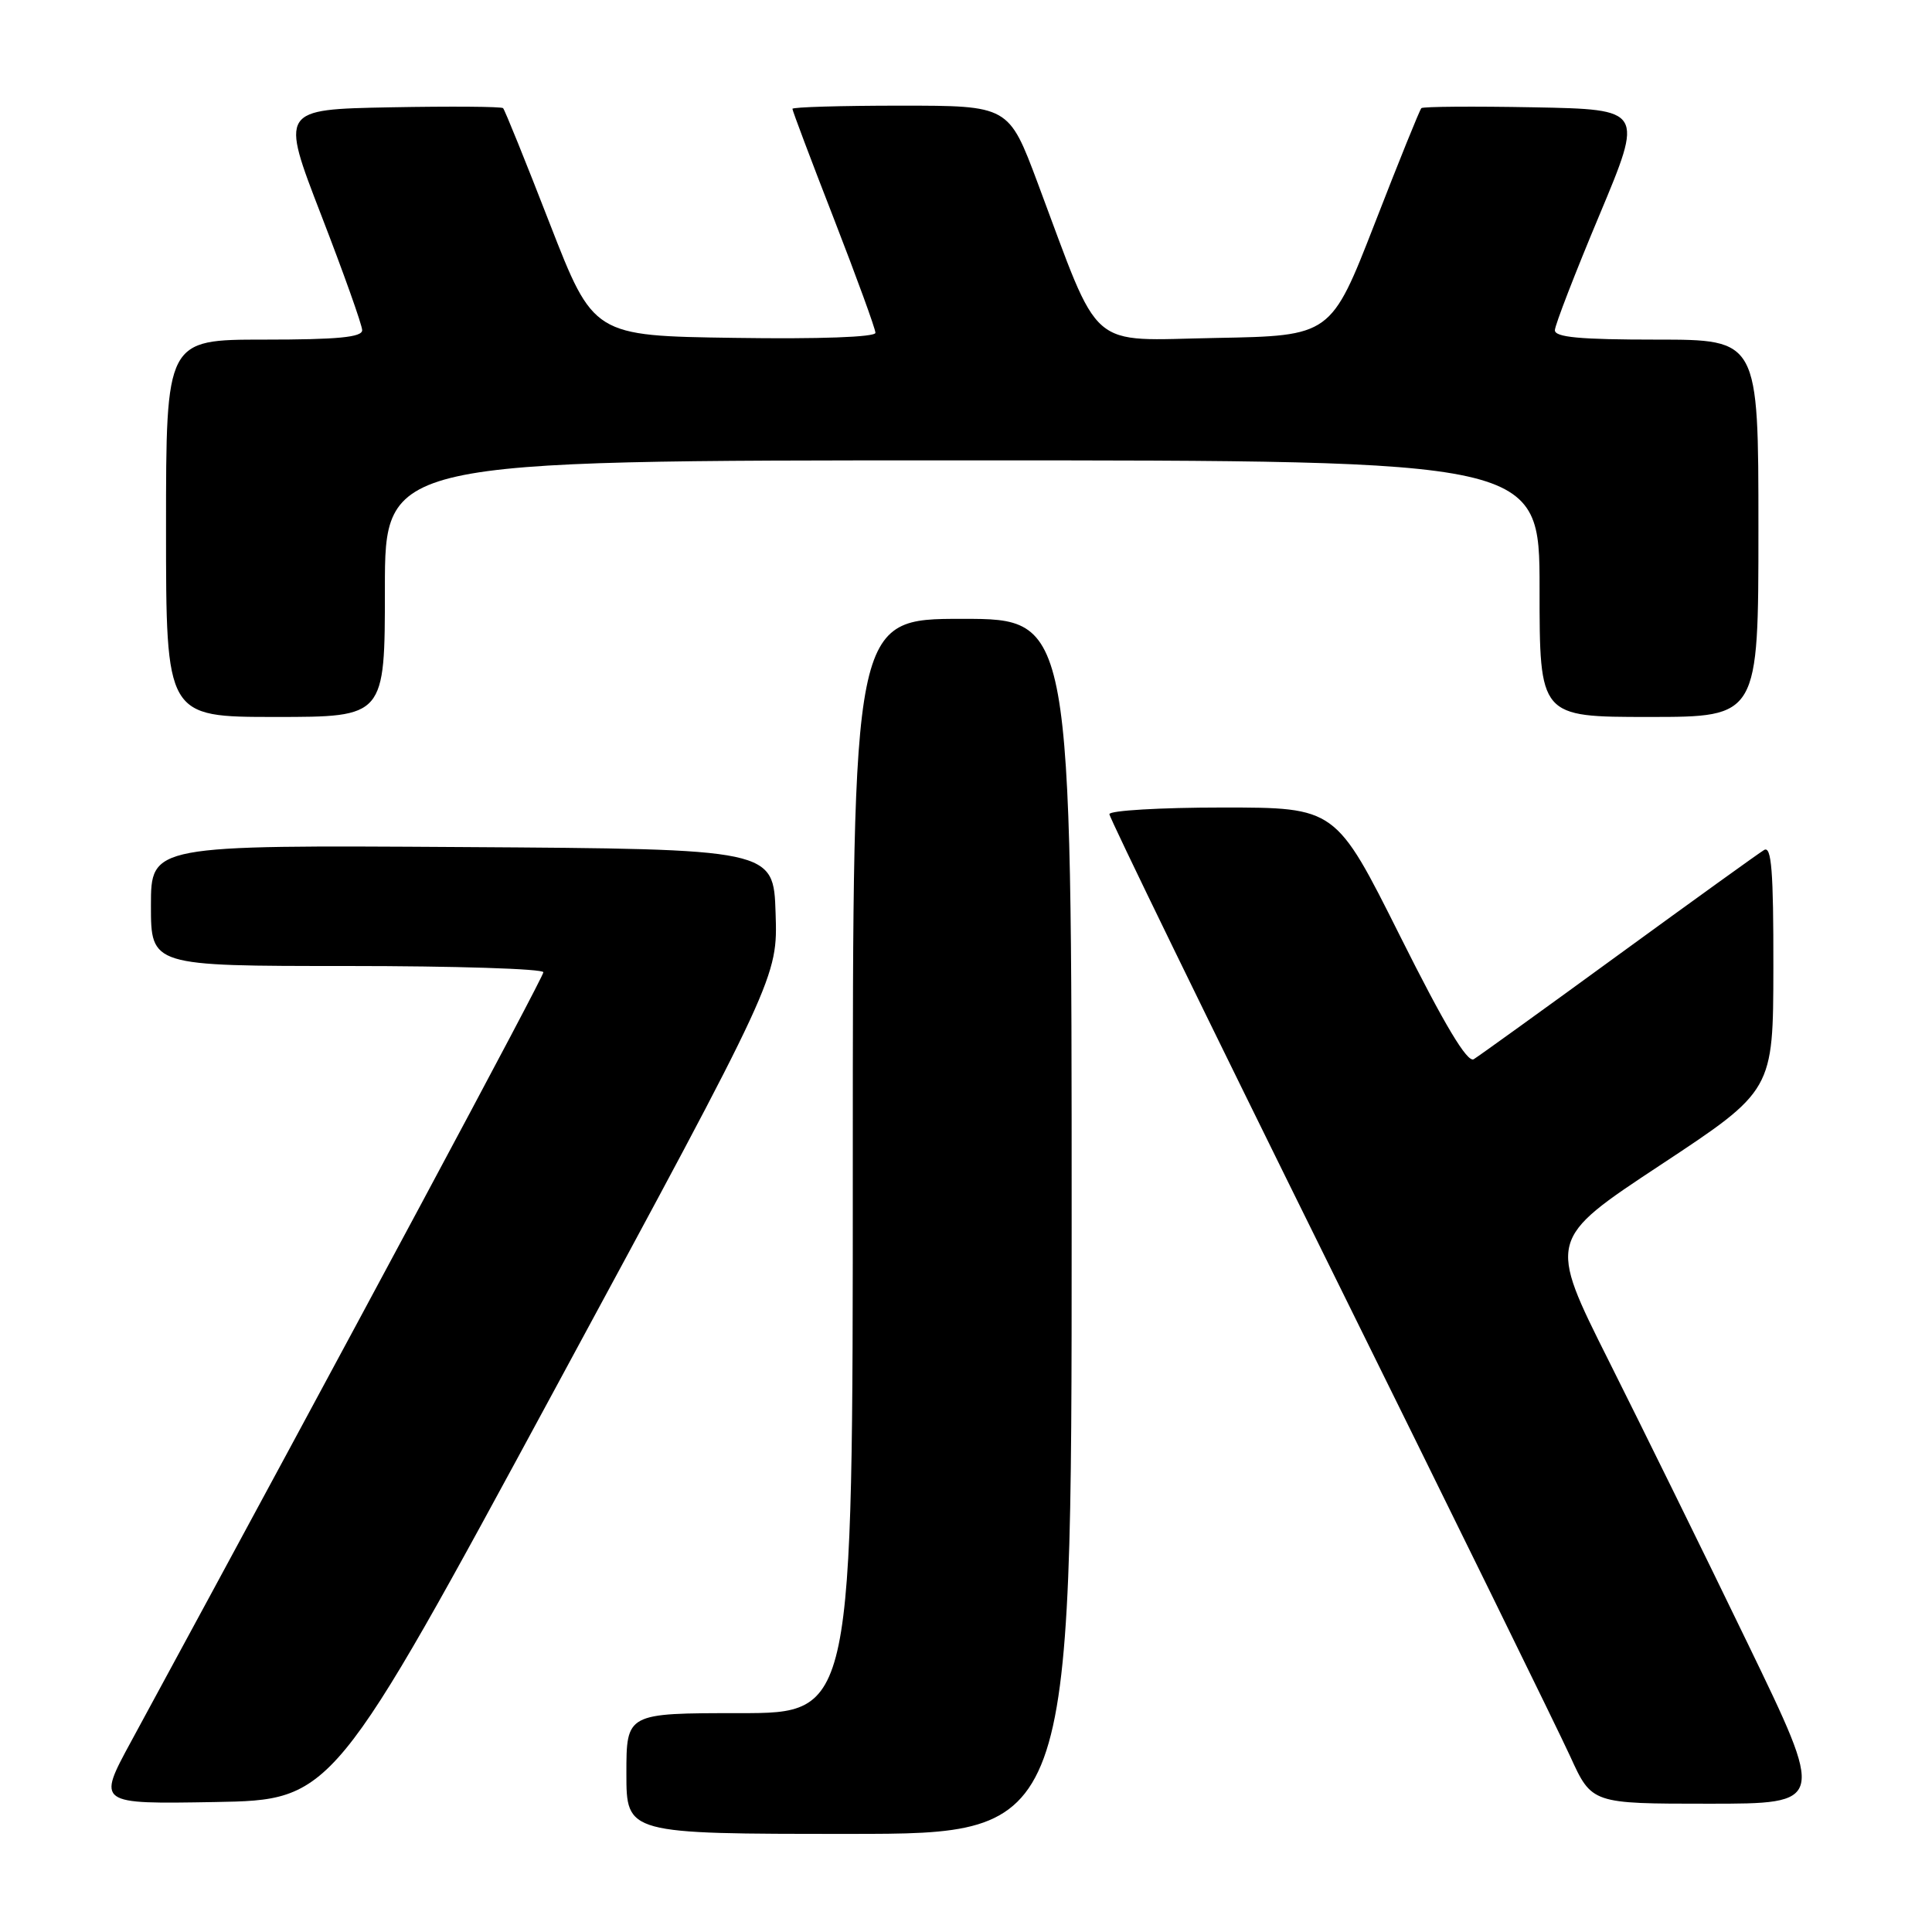 <?xml version="1.0" encoding="UTF-8" standalone="no"?>
<!DOCTYPE svg PUBLIC "-//W3C//DTD SVG 1.1//EN" "http://www.w3.org/Graphics/SVG/1.1/DTD/svg11.dtd" >
<svg xmlns="http://www.w3.org/2000/svg" xmlns:xlink="http://www.w3.org/1999/xlink" version="1.1" viewBox="0 0 256 256">
 <g >
 <path fill="currentColor"
d=" M 142.00 162.50 C 142.00 82.00 142.00 82.00 127.50 82.00 C 113.00 82.00 113.00 82.00 113.00 154.50 C 113.00 227.00 113.00 227.00 98.00 227.00 C 83.00 227.00 83.00 227.00 83.00 235.00 C 83.00 243.00 83.00 243.00 112.50 243.00 C 142.00 243.00 142.00 243.00 142.00 162.50 Z  M 73.56 184.00 C 103.05 129.50 103.05 129.50 102.77 121.00 C 102.50 112.50 102.50 112.50 61.25 112.24 C 20.00 111.98 20.00 111.98 20.00 119.99 C 20.00 128.00 20.00 128.00 46.00 128.00 C 60.30 128.00 72.00 128.37 72.00 128.83 C 72.00 129.49 46.67 176.75 17.36 230.78 C 12.87 239.05 12.87 239.05 28.47 238.78 C 44.08 238.50 44.08 238.50 73.56 184.00 Z  M 231.57 217.75 C 225.92 206.06 217.64 189.24 213.19 180.36 C 205.10 164.22 205.10 164.22 220.03 154.36 C 234.96 144.50 234.96 144.50 234.98 128.19 C 235.00 115.41 234.73 112.04 233.75 112.63 C 233.06 113.04 224.40 119.28 214.50 126.49 C 204.60 133.71 195.95 139.94 195.28 140.35 C 194.43 140.86 191.43 135.85 185.52 124.04 C 176.99 107.00 176.99 107.00 161.99 107.00 C 153.75 107.00 147.00 107.40 147.00 107.88 C 147.00 108.36 160.10 135.25 176.11 167.63 C 192.12 200.01 206.50 229.31 208.07 232.75 C 210.92 239.00 210.92 239.00 226.39 239.00 C 241.86 239.00 241.86 239.00 231.57 217.75 Z  M 51.00 78.00 C 51.00 61.00 51.00 61.00 127.50 61.00 C 204.00 61.00 204.00 61.00 204.00 78.00 C 204.00 95.00 204.00 95.00 218.50 95.00 C 233.00 95.00 233.00 95.00 233.00 70.00 C 233.00 45.00 233.00 45.00 219.50 45.00 C 209.35 45.00 206.01 44.69 206.03 43.75 C 206.05 43.06 208.70 36.20 211.93 28.50 C 217.79 14.50 217.79 14.50 203.26 14.22 C 195.26 14.07 188.55 14.12 188.34 14.33 C 188.12 14.54 185.34 21.42 182.16 29.61 C 176.36 44.50 176.36 44.50 161.14 44.78 C 143.87 45.09 146.00 46.94 137.50 24.25 C 133.66 14.00 133.66 14.00 119.33 14.00 C 111.45 14.00 105.00 14.19 105.00 14.42 C 105.00 14.66 107.47 21.22 110.50 29.00 C 113.52 36.78 116.00 43.58 116.00 44.10 C 116.00 44.67 108.58 44.94 97.32 44.77 C 78.64 44.50 78.64 44.50 72.84 29.61 C 69.66 21.42 66.88 14.54 66.66 14.33 C 66.45 14.12 59.72 14.07 51.71 14.22 C 37.15 14.50 37.15 14.50 42.56 28.50 C 45.54 36.20 47.98 43.06 47.99 43.75 C 48.00 44.69 44.74 45.00 35.00 45.00 C 22.00 45.00 22.00 45.00 22.00 70.00 C 22.00 95.00 22.00 95.00 36.50 95.00 C 51.00 95.00 51.00 95.00 51.00 78.00 Z "/>
</g>
</svg>